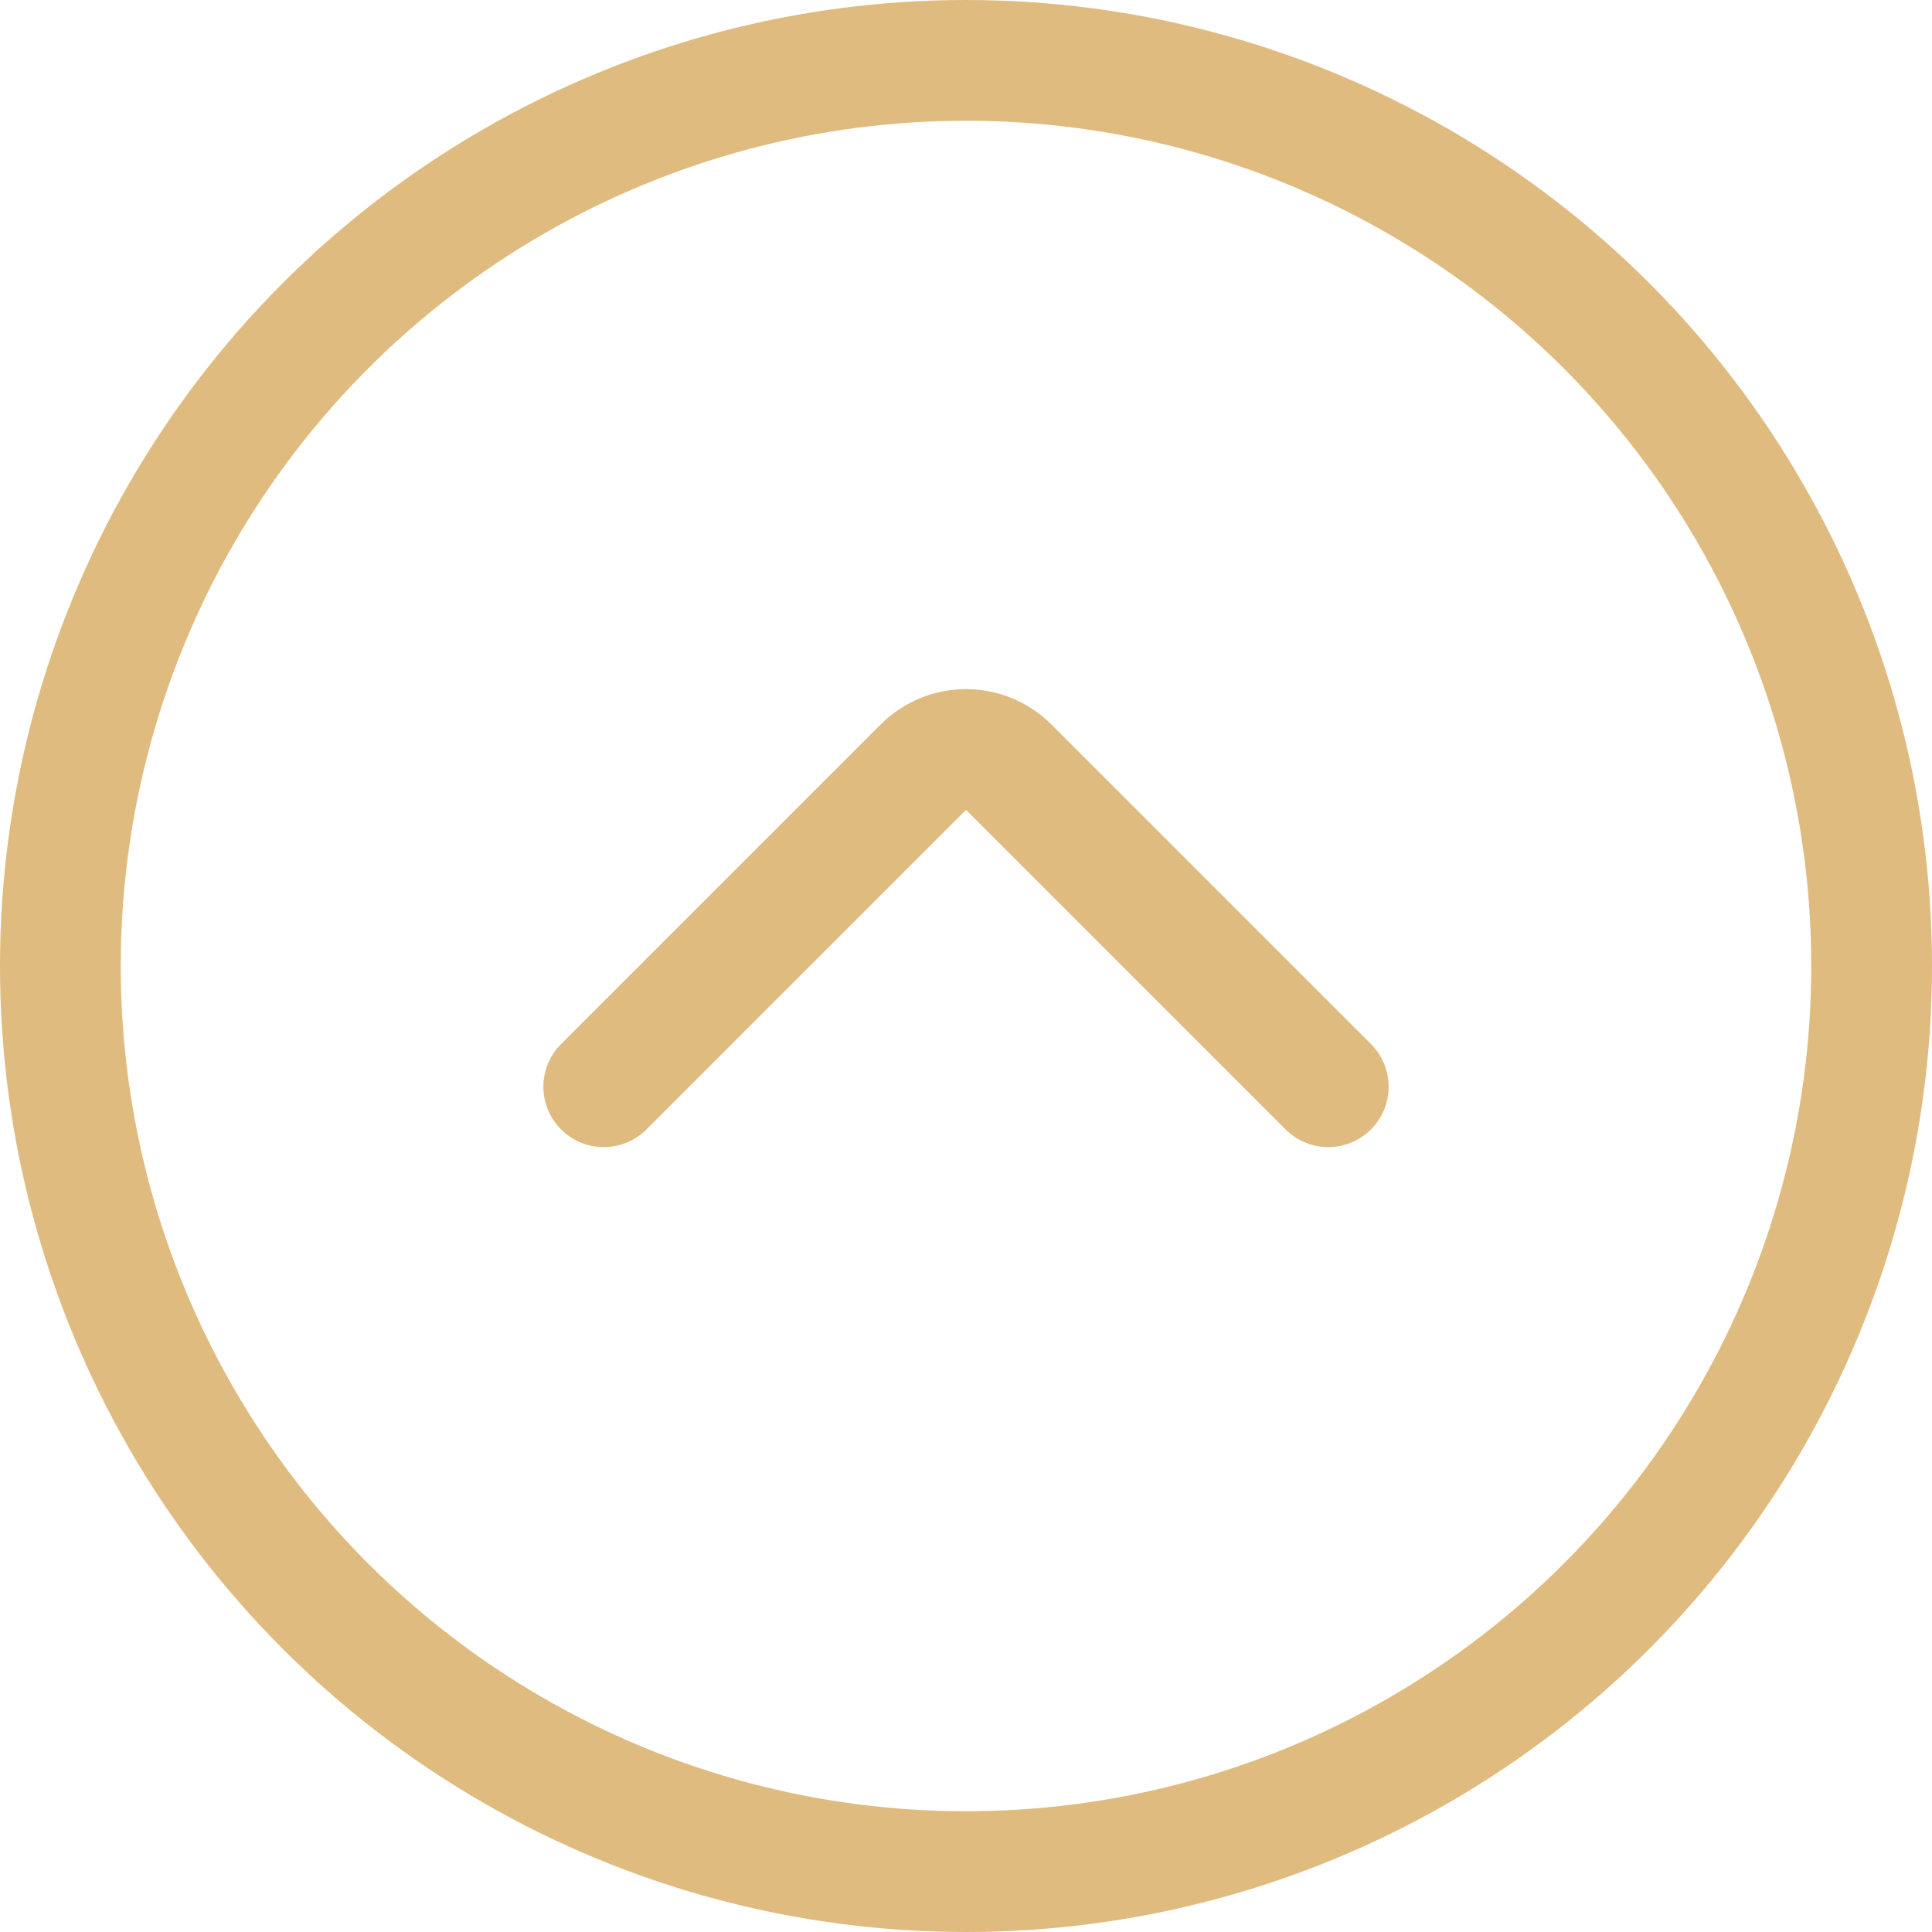 <svg width="32" height="32" viewBox="0 0 32 32" fill="none" xmlns="http://www.w3.org/2000/svg">
<path d="M22 18L16.707 12.707C16.317 12.317 15.683 12.317 15.293 12.707L10 18" stroke="#E0BB7F" stroke-width="2" stroke-linecap="round"/>
<circle cx="16" cy="16" r="15" stroke="#E0BB7F" stroke-width="2"/>
</svg>
